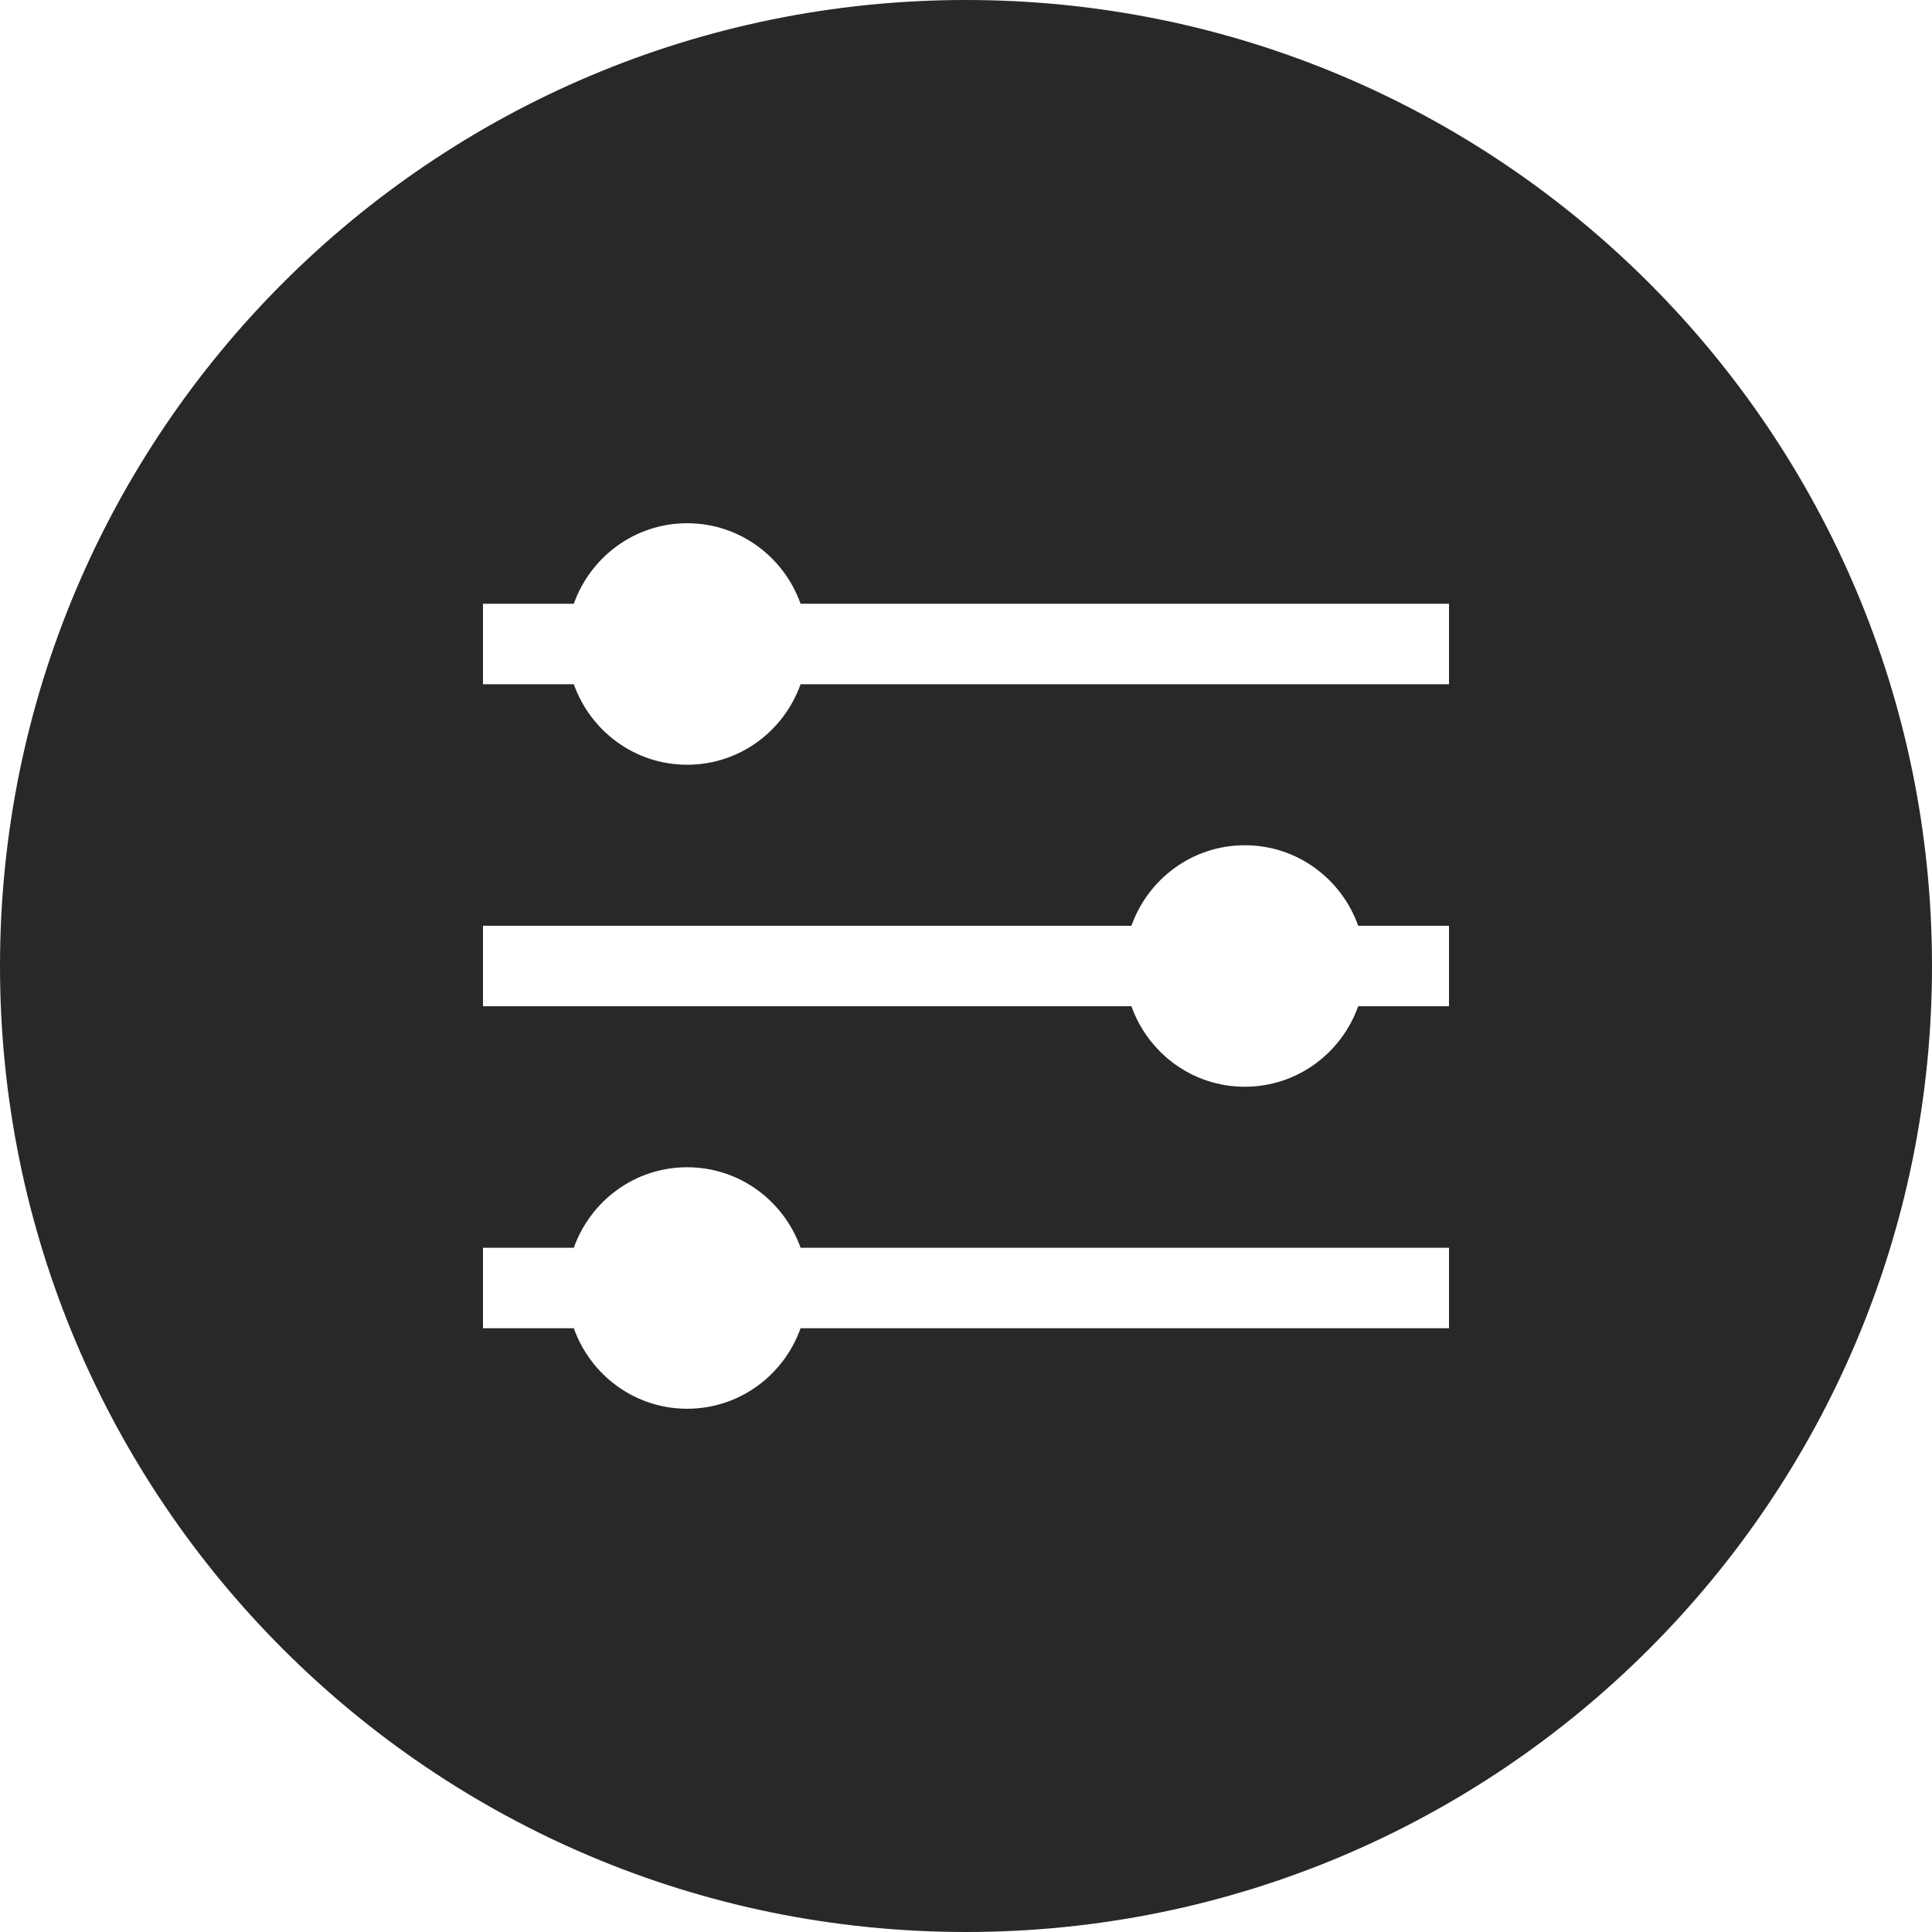 <svg xmlns="http://www.w3.org/2000/svg" xmlns:xlink="http://www.w3.org/1999/xlink" preserveAspectRatio="xMidYMid" width="24" height="24" viewBox="0 0 24 24">
  <defs>
    <style>
      .cls-1 {
        fill: #292727;
        fill-rule: evenodd;
      }
    </style>
  </defs>
  <path d="M12.000,-0.000 C5.372,-0.000 -0.000,5.373 -0.000,12.000 C-0.000,18.627 5.372,24.000 12.000,24.000 C18.627,24.000 24.000,18.627 24.000,12.000 C24.000,5.373 18.627,-0.000 12.000,-0.000 ZM18.000,16.500 L9.945,16.500 C9.738,17.081 9.189,17.500 8.536,17.500 C7.884,17.500 7.335,17.081 7.128,16.500 L6.000,16.500 L6.000,15.500 L7.128,15.500 C7.335,14.919 7.884,14.500 8.536,14.500 C9.189,14.500 9.738,14.919 9.945,15.500 L18.000,15.500 L18.000,16.500 ZM18.000,12.500 L16.872,12.500 C16.665,13.081 16.116,13.500 15.463,13.500 C14.811,13.500 14.262,13.081 14.055,12.500 L6.000,12.500 L6.000,11.500 L14.055,11.500 C14.262,10.919 14.811,10.500 15.463,10.500 C16.116,10.500 16.665,10.919 16.872,11.500 L18.000,11.500 L18.000,12.500 ZM18.000,8.500 L9.945,8.500 C9.738,9.081 9.189,9.500 8.536,9.500 C7.884,9.500 7.335,9.081 7.128,8.500 L6.000,8.500 L6.000,7.500 L7.128,7.500 C7.335,6.919 7.884,6.500 8.536,6.500 C9.189,6.500 9.738,6.919 9.945,7.500 L18.000,7.500 L18.000,8.500 Z" class="cls-1"/>
</svg>
